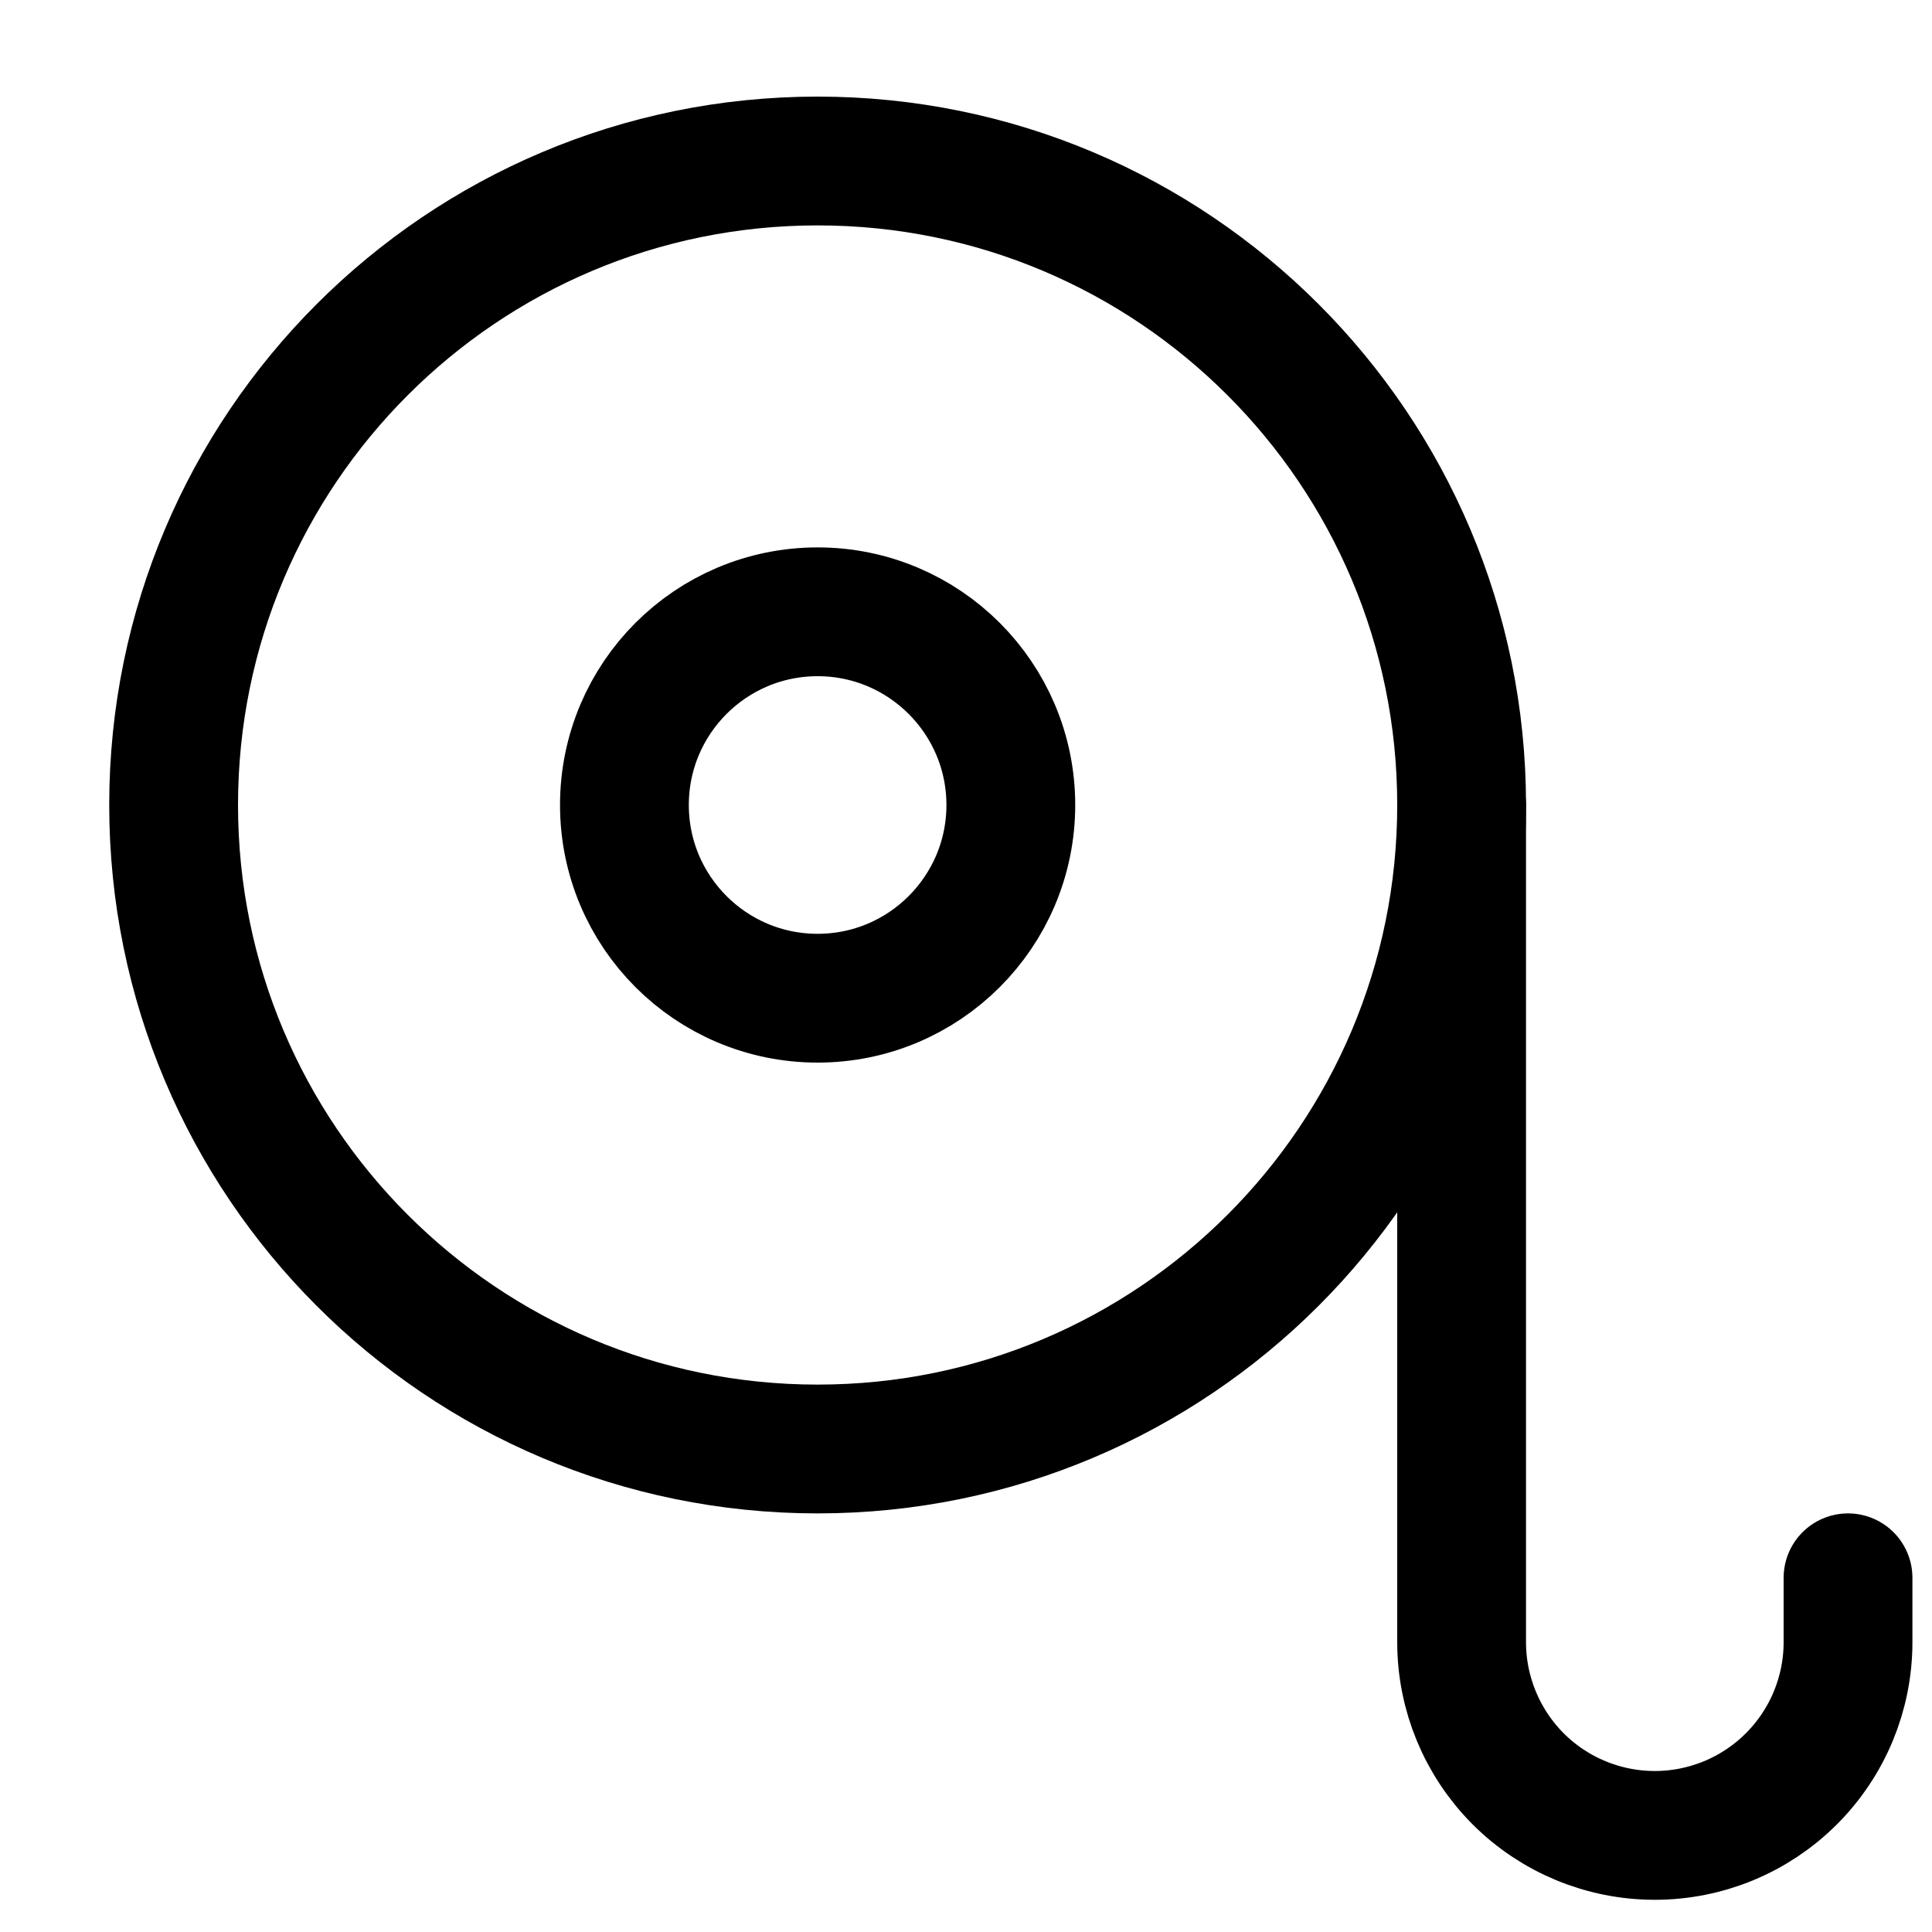 <svg width="15" height="15" viewBox="0 0 15 15" fill="none" xmlns="http://www.w3.org/2000/svg">
<g clip-path="url(#clip0_6_6095)">
<path d="M6.348 11.25C9.109 11.25 11.348 9.011 11.348 6.25C11.348 3.489 9.109 1.25 6.348 1.25C3.586 1.25 1.348 3.489 1.348 6.25C1.348 9.011 3.586 11.25 6.348 11.25Z" stroke="#000001" stroke-linecap="round" stroke-linejoin="round"/>
<path d="M6.348 7.75C7.176 7.75 7.848 7.078 7.848 6.25C7.848 5.422 7.176 4.75 6.348 4.75C5.519 4.75 4.848 5.422 4.848 6.25C4.848 7.078 5.519 7.75 6.348 7.75Z" stroke="#000001" stroke-linecap="round" stroke-linejoin="round"/>
<path d="M11.348 6.25V12.75C11.348 13.148 11.506 13.529 11.787 13.811C12.068 14.092 12.45 14.25 12.848 14.25C13.245 14.25 13.627 14.092 13.908 13.811C14.19 13.529 14.348 13.148 14.348 12.75V12.25" stroke="#000001" stroke-linecap="round" stroke-linejoin="round"/>
</g>
<defs>
<clipPath id="clip0_6_6095">
<rect width="14" height="14" fill="white" transform="translate(0.848 0.75)"/>
</clipPath>
</defs>
</svg>
